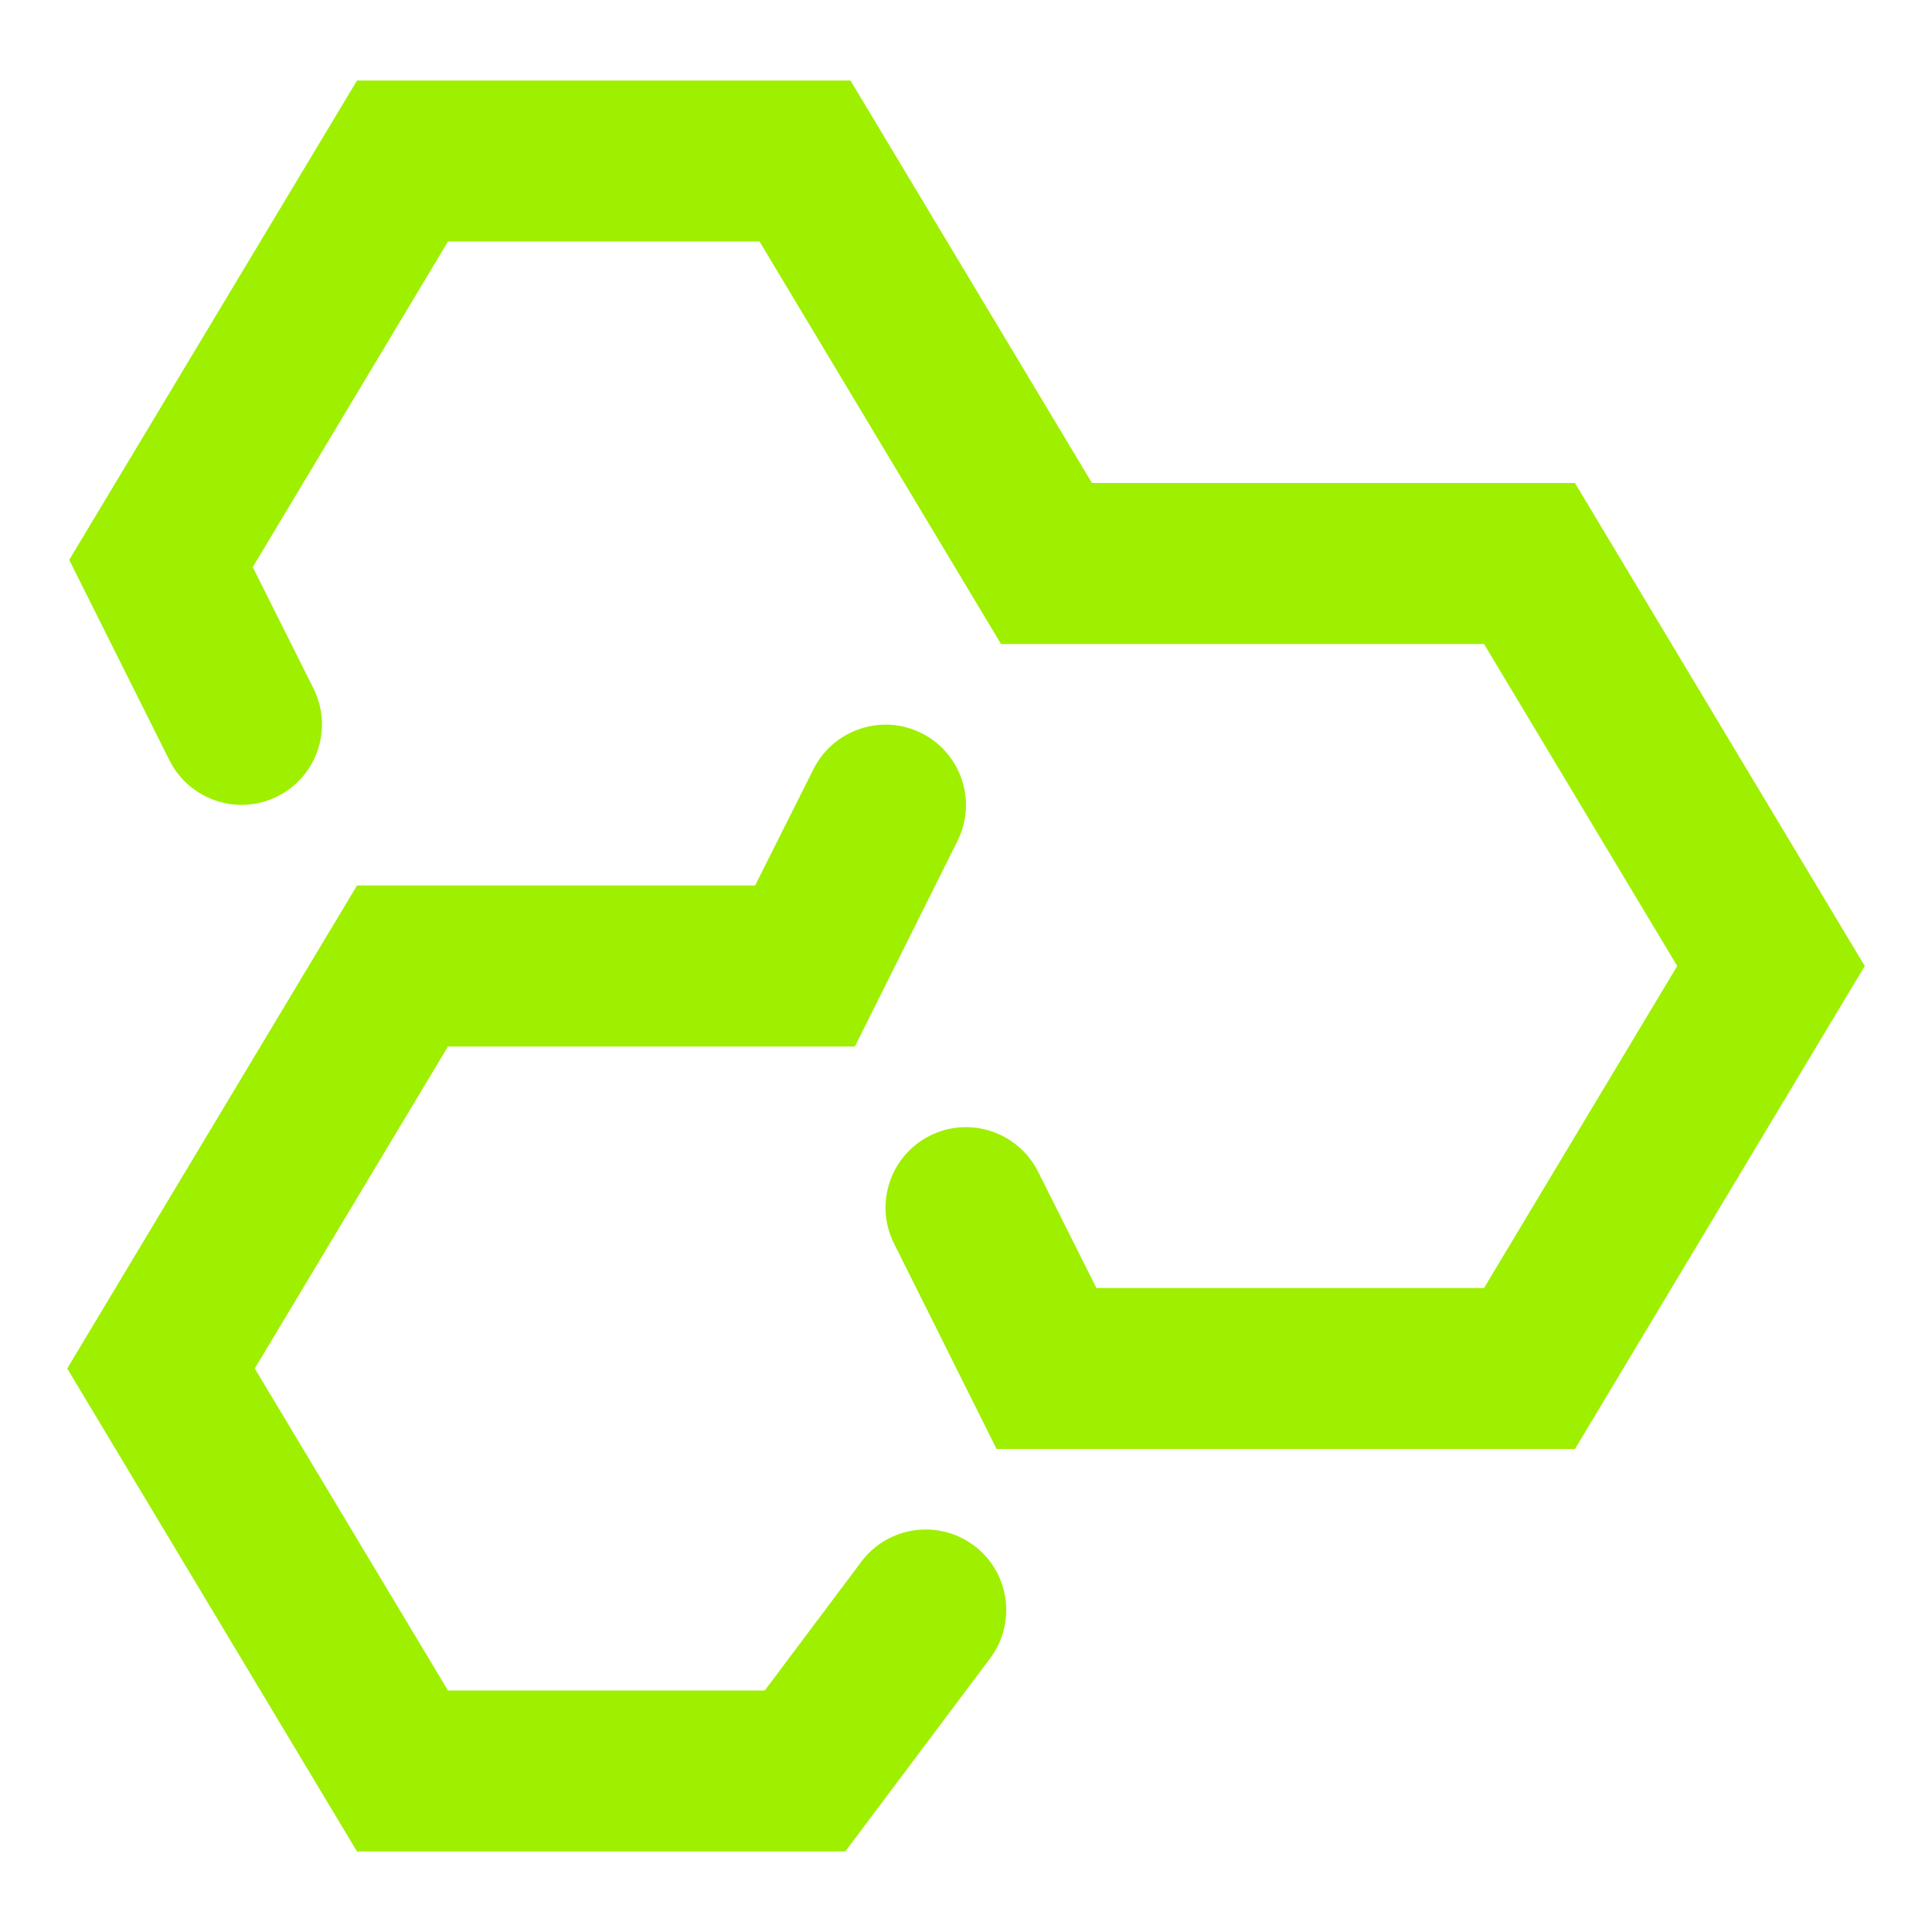 <svg width="64" height="64" viewBox="0 0 64 64" fill="none" xmlns="http://www.w3.org/2000/svg">
<path fill-rule="evenodd" clip-rule="evenodd" d="M10.387 22.813C11.041 24.123 10.507 25.721 9.193 26.38C7.88 27.039 6.276 26.504 5.613 25.187L2.293 18.547L11.827 2.667H28.173L36.173 16H52.173L61.773 32L52.173 48H33.013L29.613 41.187C28.959 39.877 29.493 38.279 30.807 37.62C32.12 36.961 33.724 37.496 34.387 38.813L36.32 42.667H49.16L55.56 32L49.16 21.333H33.16L25.16 8H14.84L8.373 18.787L10.387 22.813ZM28.533 51.733C29.416 50.556 31.089 50.317 32.267 51.2C33.444 52.083 33.683 53.756 32.8 54.933L28 61.333H11.827L2.227 45.333L11.827 29.333H25.013L26.947 25.48C27.609 24.163 29.213 23.628 30.527 24.287C31.84 24.945 32.375 26.544 31.72 27.853L28.32 34.667H14.84L8.44 45.333L14.84 56H25.333L28.533 51.733Z" fill="#9FEF00"/>
</svg>
